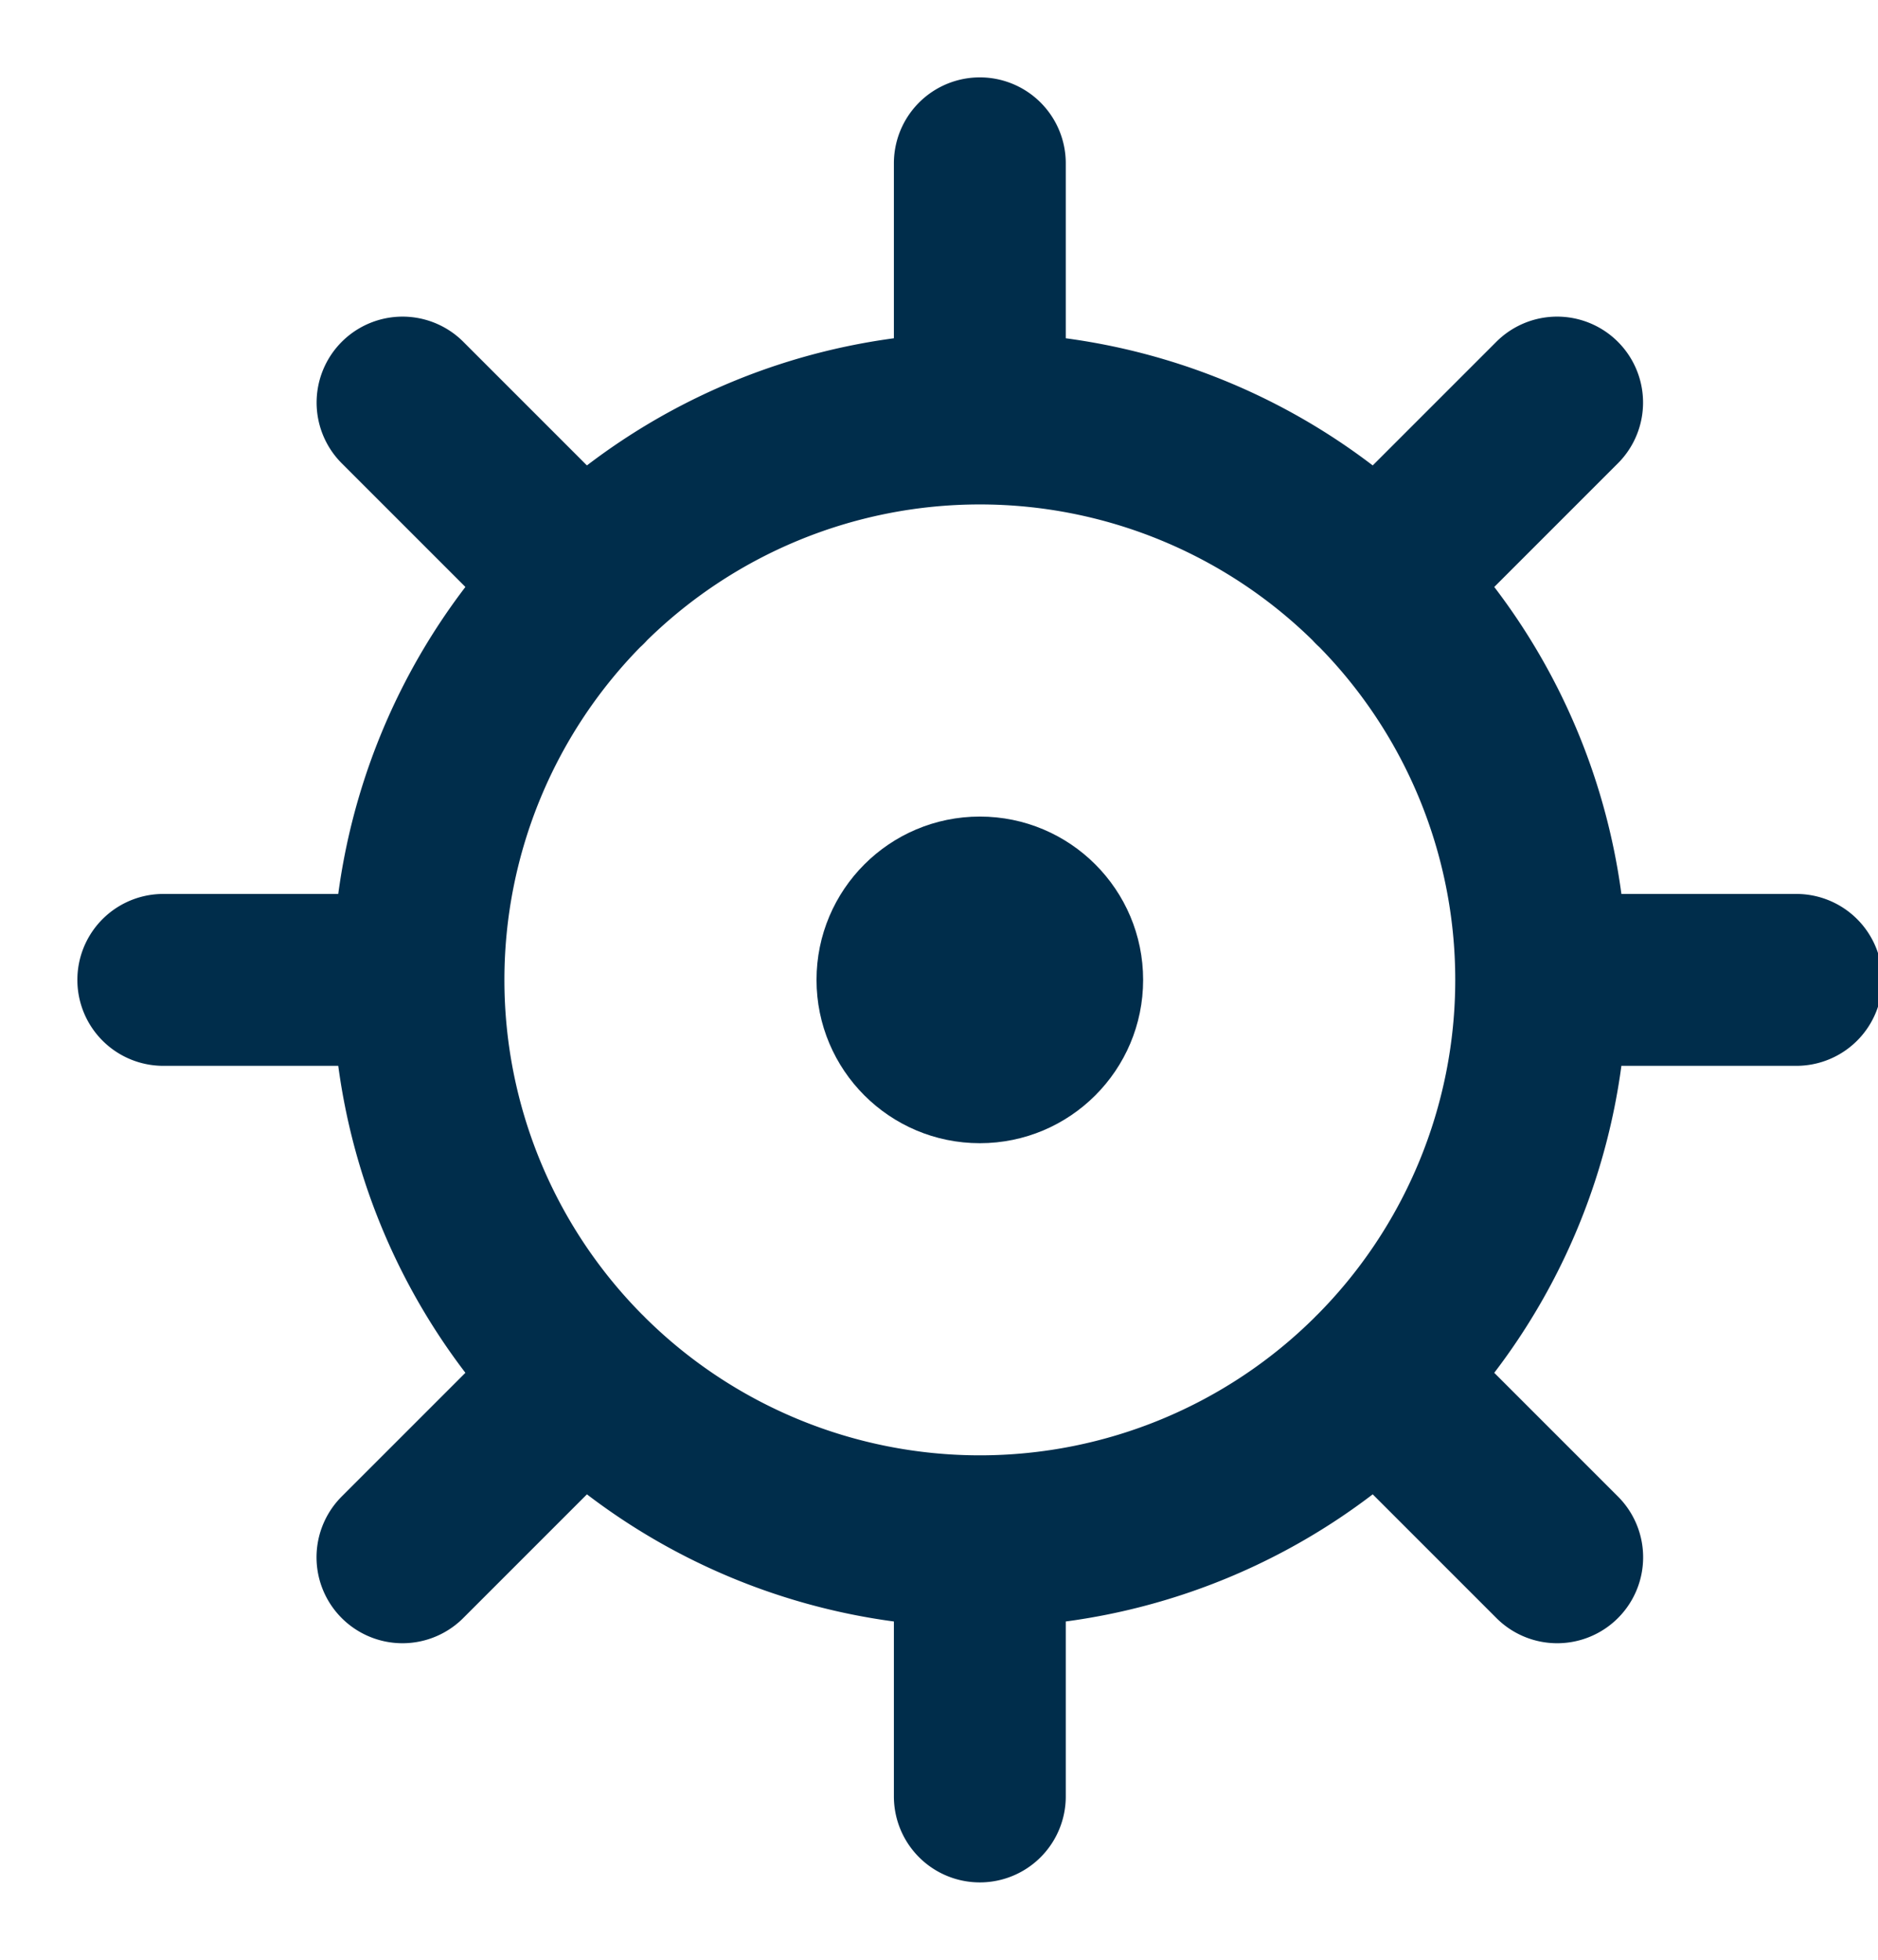 <svg xmlns="http://www.w3.org/2000/svg" width="23" height="24" viewBox="0 0 23 24">
    <g fill="none" fill-rule="evenodd" transform="translate(2 2)">
        <path stroke="#002D4B" stroke-linecap="round" stroke-linejoin="round" stroke-width="2.105" d="M2.929 17.071l2.21-2.21-2.21 2.21zM16.875 10a6.875 6.875 0 1 1-13.75 0 6.875 6.875 0 0 1 13.75 0zM10 3.125V0v3.125zM10 20v-3.125V20zm6.875-10H20h-3.125zM0 10h3.125H0zm14.861 4.861l2.21 2.21-2.21-2.21zM2.93 2.93l2.21 2.21-2.21-2.21zM14.86 5.14l2.21-2.21-2.21 2.21z"/>
        <circle cx="10" cy="10" r="2" fill="#002D4B"/>
    </g>
</svg>
